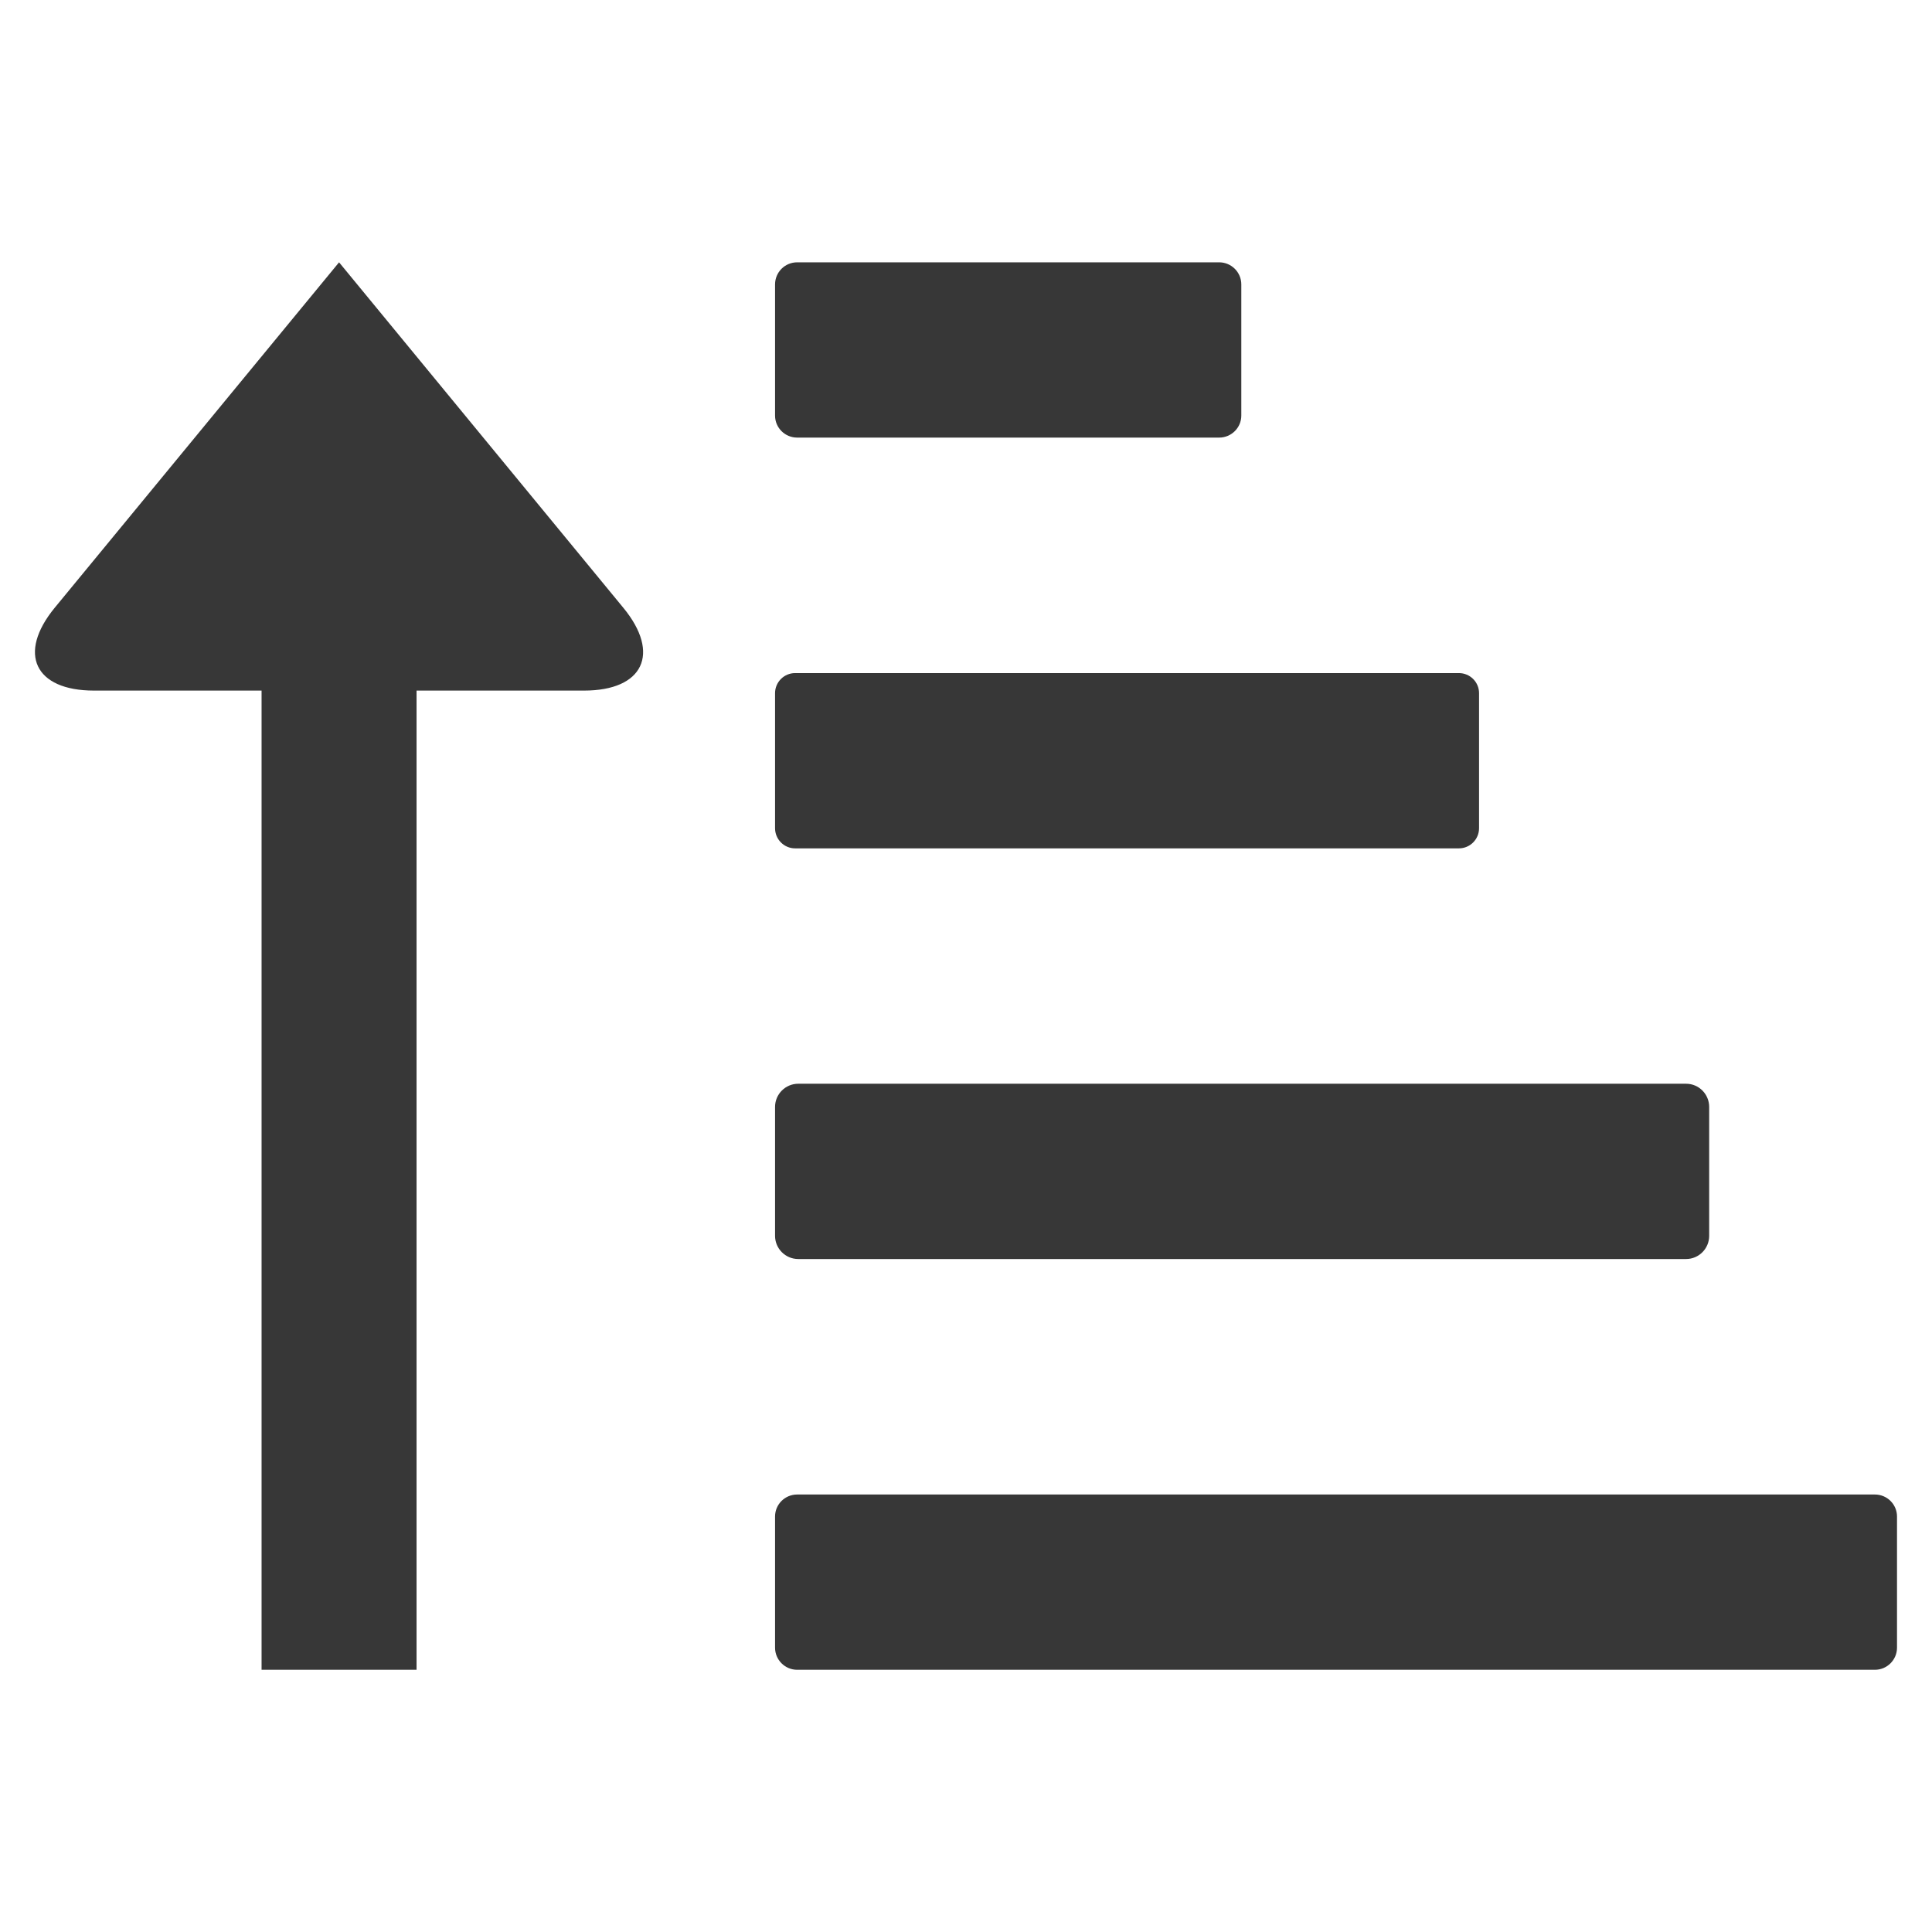 <?xml version="1.0" standalone="no"?><!-- Generator: Gravit.io --><svg xmlns="http://www.w3.org/2000/svg" xmlns:xlink="http://www.w3.org/1999/xlink" style="isolation:isolate" viewBox="2020.055 -275.867 18 18" width="18" height="18"><g id="Ascending"><path d=" M 2027.482 -261.943 L 2037.523 -261.943 C 2037.637 -261.943 2037.729 -261.851 2037.729 -261.738 L 2037.729 -260.516 C 2037.729 -260.403 2037.637 -260.31 2037.523 -260.31 L 2027.482 -260.31 C 2027.368 -260.31 2027.276 -260.403 2027.276 -260.516 L 2027.276 -261.738 C 2027.276 -261.851 2027.368 -261.943 2027.482 -261.943 Z  M 2027.492 -265.77 L 2035.764 -265.77 C 2035.883 -265.77 2035.979 -265.673 2035.979 -265.554 L 2035.979 -264.353 C 2035.979 -264.234 2035.883 -264.137 2035.764 -264.137 L 2027.492 -264.137 C 2027.373 -264.137 2027.276 -264.234 2027.276 -264.353 L 2027.276 -265.554 C 2027.276 -265.673 2027.373 -265.77 2027.492 -265.77 Z  M 2027.463 -269.596 L 2033.647 -269.596 C 2033.751 -269.596 2033.835 -269.512 2033.835 -269.409 L 2033.835 -268.151 C 2033.835 -268.047 2033.751 -267.963 2033.647 -267.963 L 2027.463 -267.963 C 2027.36 -267.963 2027.276 -268.047 2027.276 -268.151 L 2027.276 -269.409 C 2027.276 -269.512 2027.36 -269.596 2027.463 -269.596 Z  M 2027.482 -273.423 L 2031.414 -273.423 C 2031.527 -273.423 2031.62 -273.331 2031.62 -273.217 L 2031.62 -271.995 C 2031.62 -271.882 2031.527 -271.79 2031.414 -271.79 L 2027.482 -271.79 C 2027.368 -271.79 2027.276 -271.882 2027.276 -271.995 L 2027.276 -273.217 C 2027.276 -273.331 2027.368 -273.423 2027.482 -273.423 Z  M 2023.214 -273.423 L 2025.862 -270.205 L 2025.862 -270.205 C 2026.213 -269.779 2026.049 -269.433 2025.497 -269.433 L 2023.936 -269.433 L 2023.936 -260.31 L 2023.214 -260.31 L 2023.214 -260.31 L 2022.492 -260.31 L 2022.492 -269.433 L 2020.93 -269.433 C 2020.378 -269.433 2020.215 -269.779 2020.565 -270.205 L 2020.565 -270.205 L 2023.214 -273.423 Z " fill-rule="evenodd" fill="rgb(55,55,55)"/><rect x="2020.055" y="-275.867" width="18" height="18" transform="matrix(1,0,0,1,0,0)" fill="none"/></g></svg>